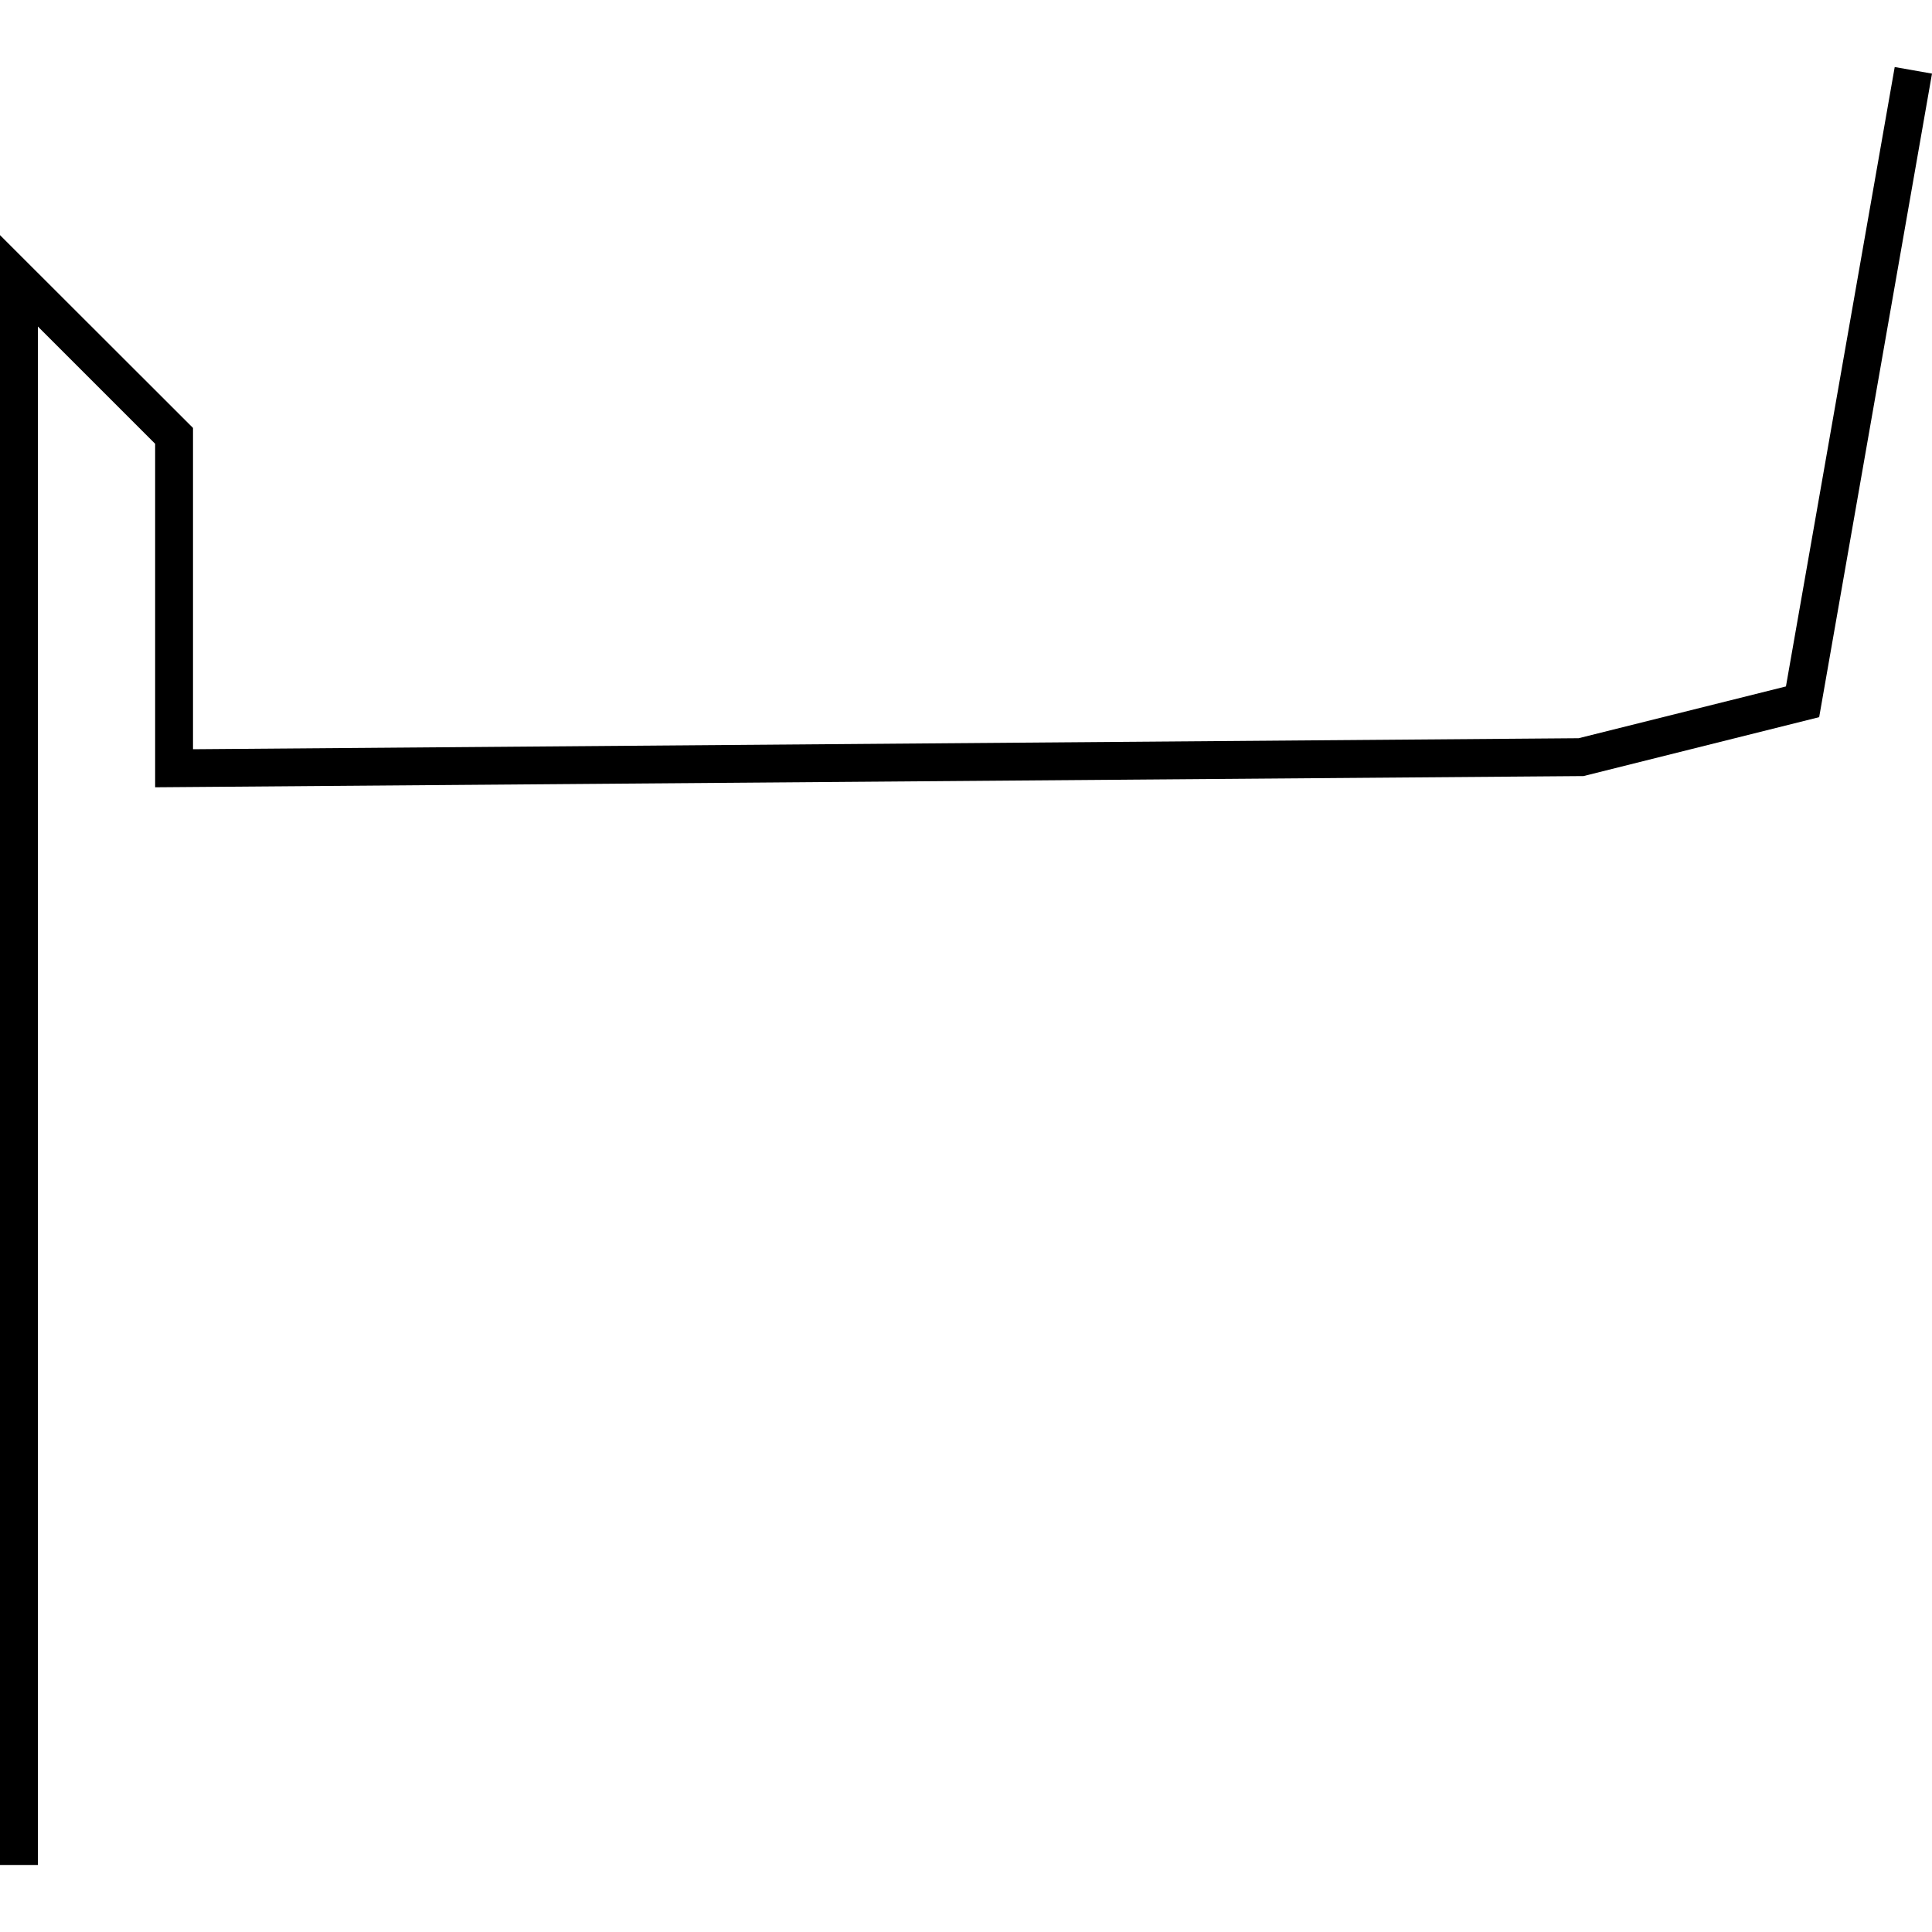 <?xml version="1.0" encoding="utf-8"?>
<!-- Generator: Adobe Illustrator 24.0.3, SVG Export Plug-In . SVG Version: 6.00 Build 0)  -->
<svg version="1.1" id="Layer_1" xmlns="http://www.w3.org/2000/svg" xmlns:xlink="http://www.w3.org/1999/xlink" x="0px" y="0px"
	 viewBox="0 0 1000 1000" style="enable-background:new 0 0 1000 1000;" xml:space="preserve">
<title>080520-domestic-t-outlined</title>
<g id="r">
	<polygon points="19.6,965.3 0,965.3 0,121.7 99.9,221.5 99.9,387.8 817.1,382.1 924.4,355.3 980.7,34.7 1000,38.1 941.6,371.2 
		819.6,401.7 818.4,401.7 80.3,407.5 80.3,229.7 19.6,169 	"/>
</g>
</svg>

